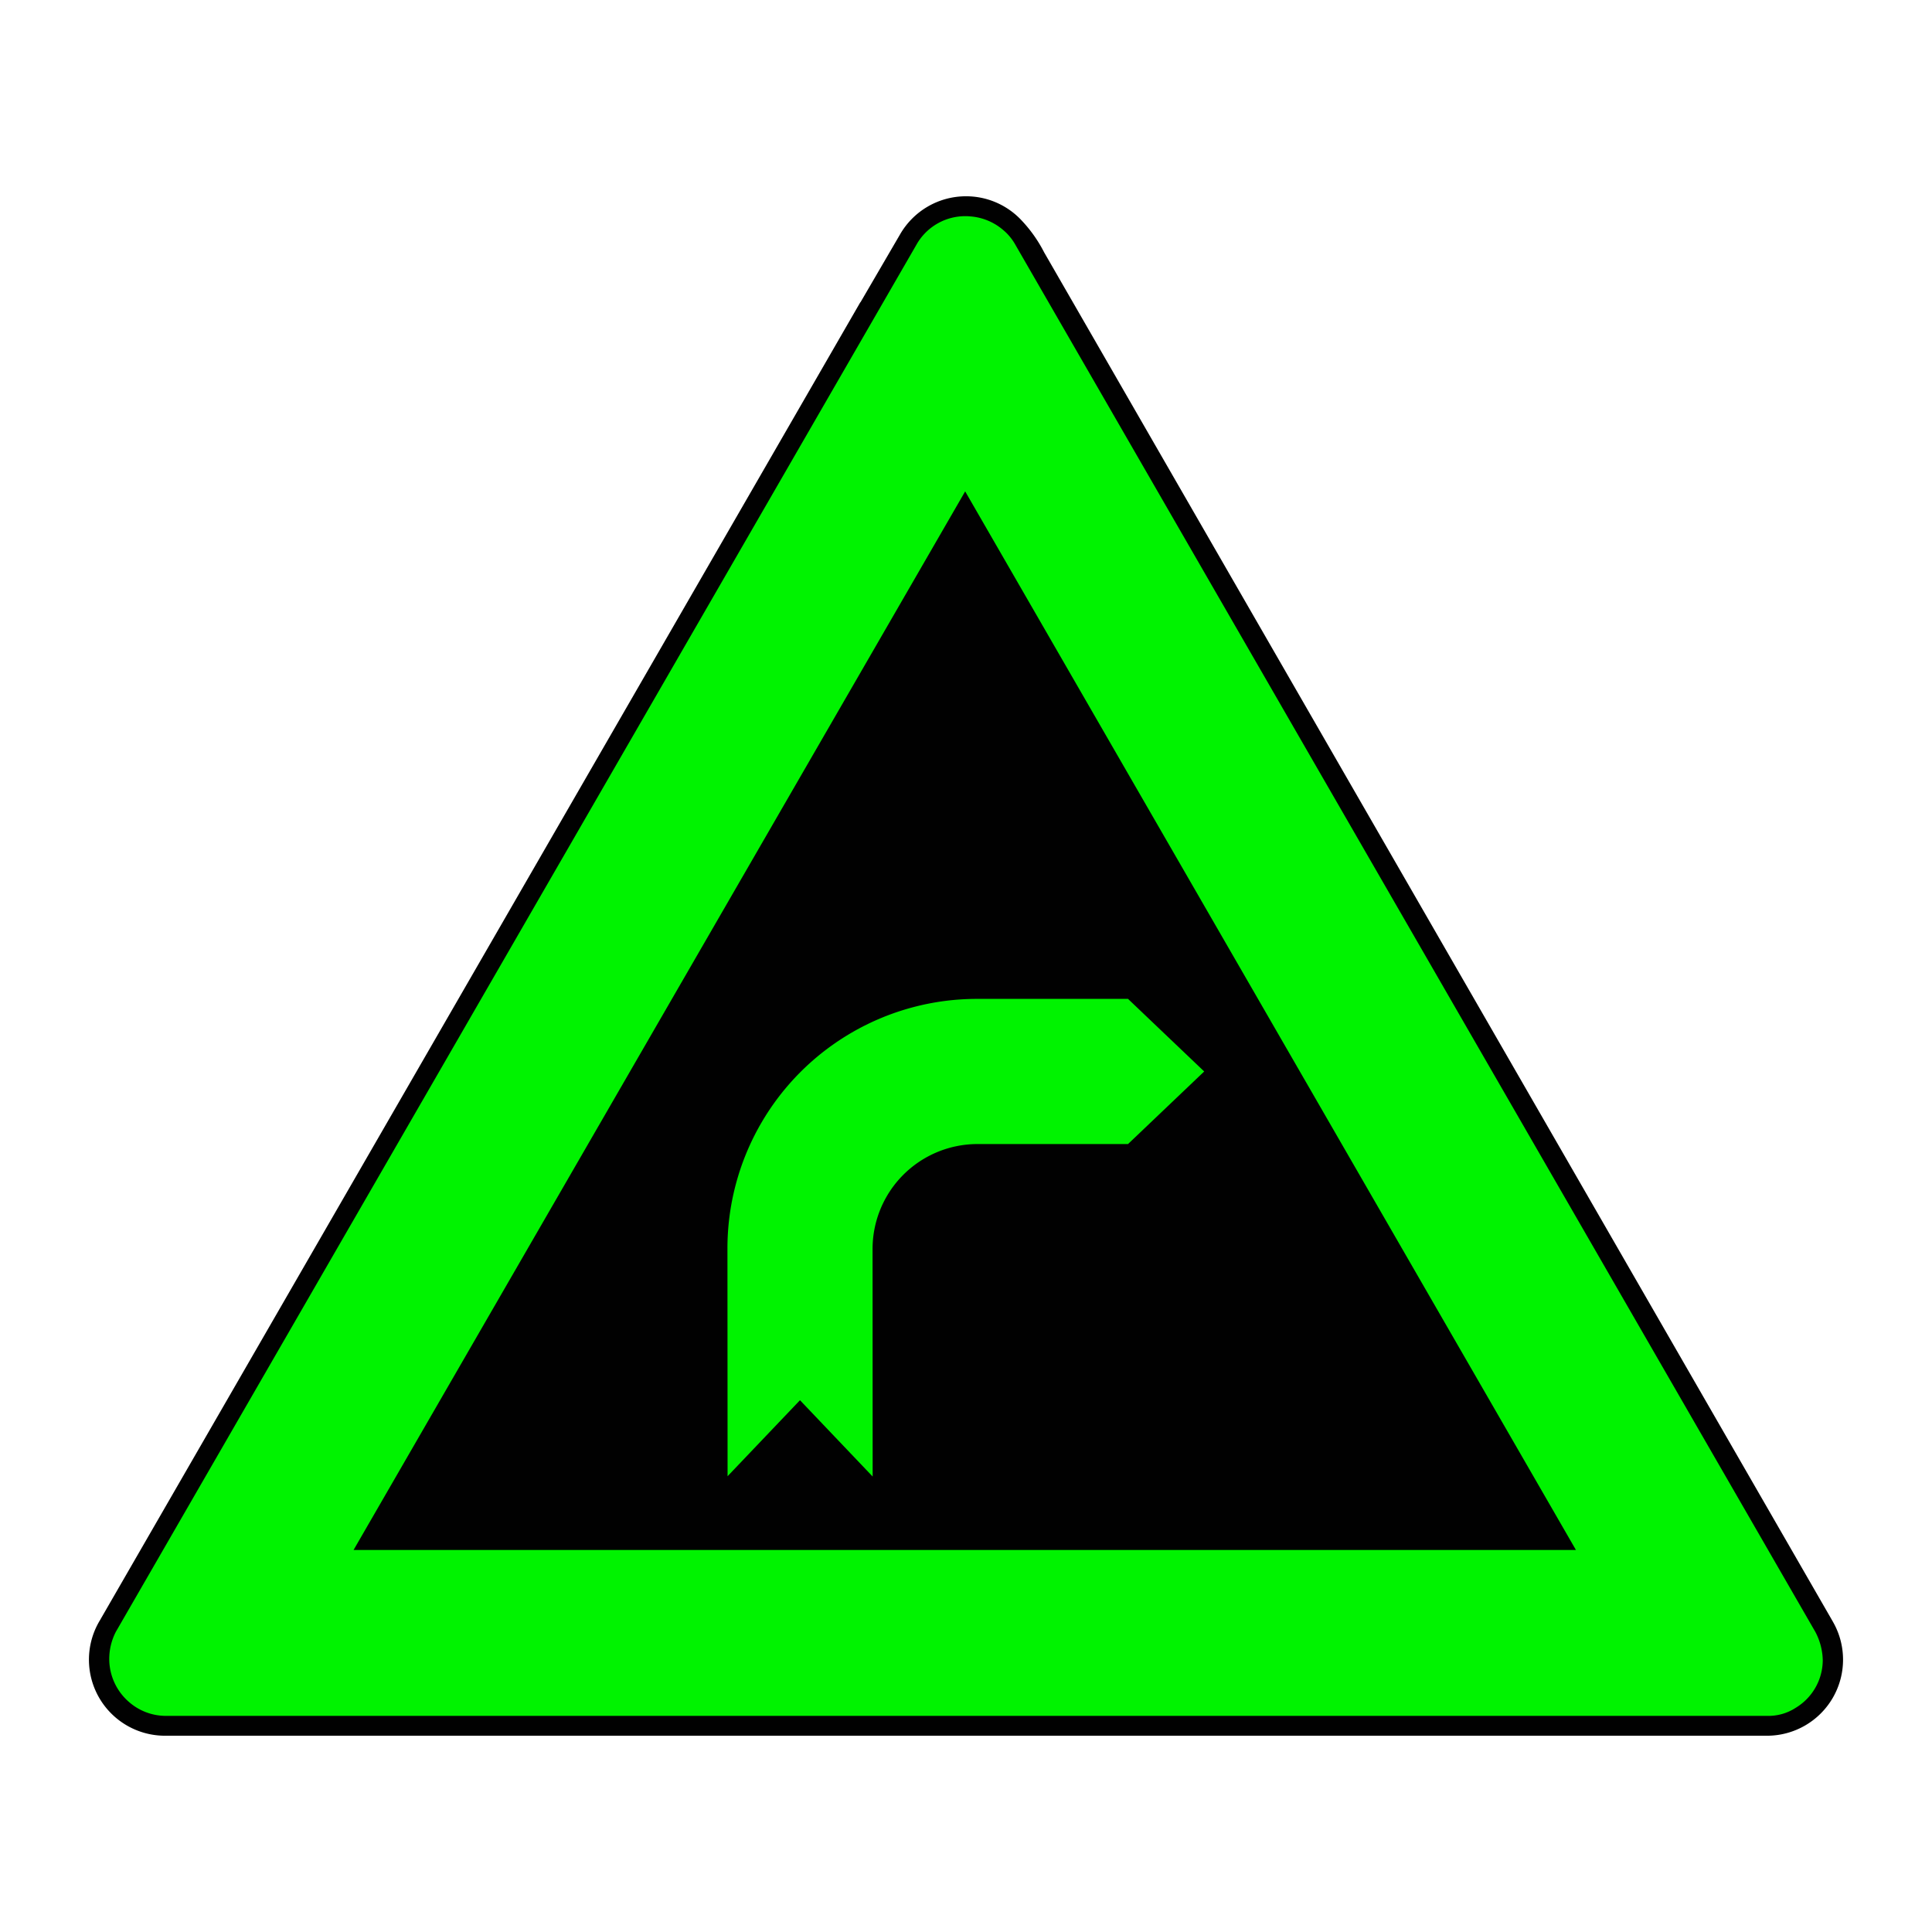 <svg xmlns="http://www.w3.org/2000/svg" viewBox="0 0 44 44"><title>right_curve_eu Kopie</title><g id="Ebene_34" data-name="Ebene 34"><path id="Hintergrund" d="M22,4.47a1.732,1.732,0,0,0-1.503.87l-.9,1.544h-.004L2.296,36.866l-.009.017A1.732,1.732,0,0,0,3.767,39.53H40.242a1.732,1.732,0,0,0,1.503-2.593l-.003-.006L23.78,5.748a3.137,3.137,0,0,0-.555-.771,1.727,1.727,0,0,0-1.225-.507Z" fill="#010101"/><path id="Rahmen" d="M22,4.923a1.277,1.277,0,0,0-1.108.614L2.639,37.162a1.352,1.352,0,0,0-.151.617,1.298,1.298,0,0,0,.463.994,1.275,1.275,0,0,0,.833.305H40.25a1.139,1.139,0,0,0,.648-.185,1.272,1.272,0,0,0,.614-1.087,1.439,1.439,0,0,0-.17-.643L23.1,5.532l-.005-.008-.006-.009a1.179,1.179,0,0,0-.238-.273,1.298,1.298,0,0,0-.757-.314C22.063,4.925,22.031,4.923,22,4.923ZM3.784,39.077h0ZM21.981,11.191,35.891,35.3H8.052Z" fill="#00f300"/><path id="Piktogramm" d="M25.69,22.749H22.249a5.683,5.683,0,0,0-5.682,5.704l.003,5.167L18.219,31.889l1.652,1.735.003.001L19.872,28.454a2.391,2.391,0,0,1,2.377-2.399h3.441l1.735-1.653-1.735-1.653Z" fill="#00f300"/></g></svg>